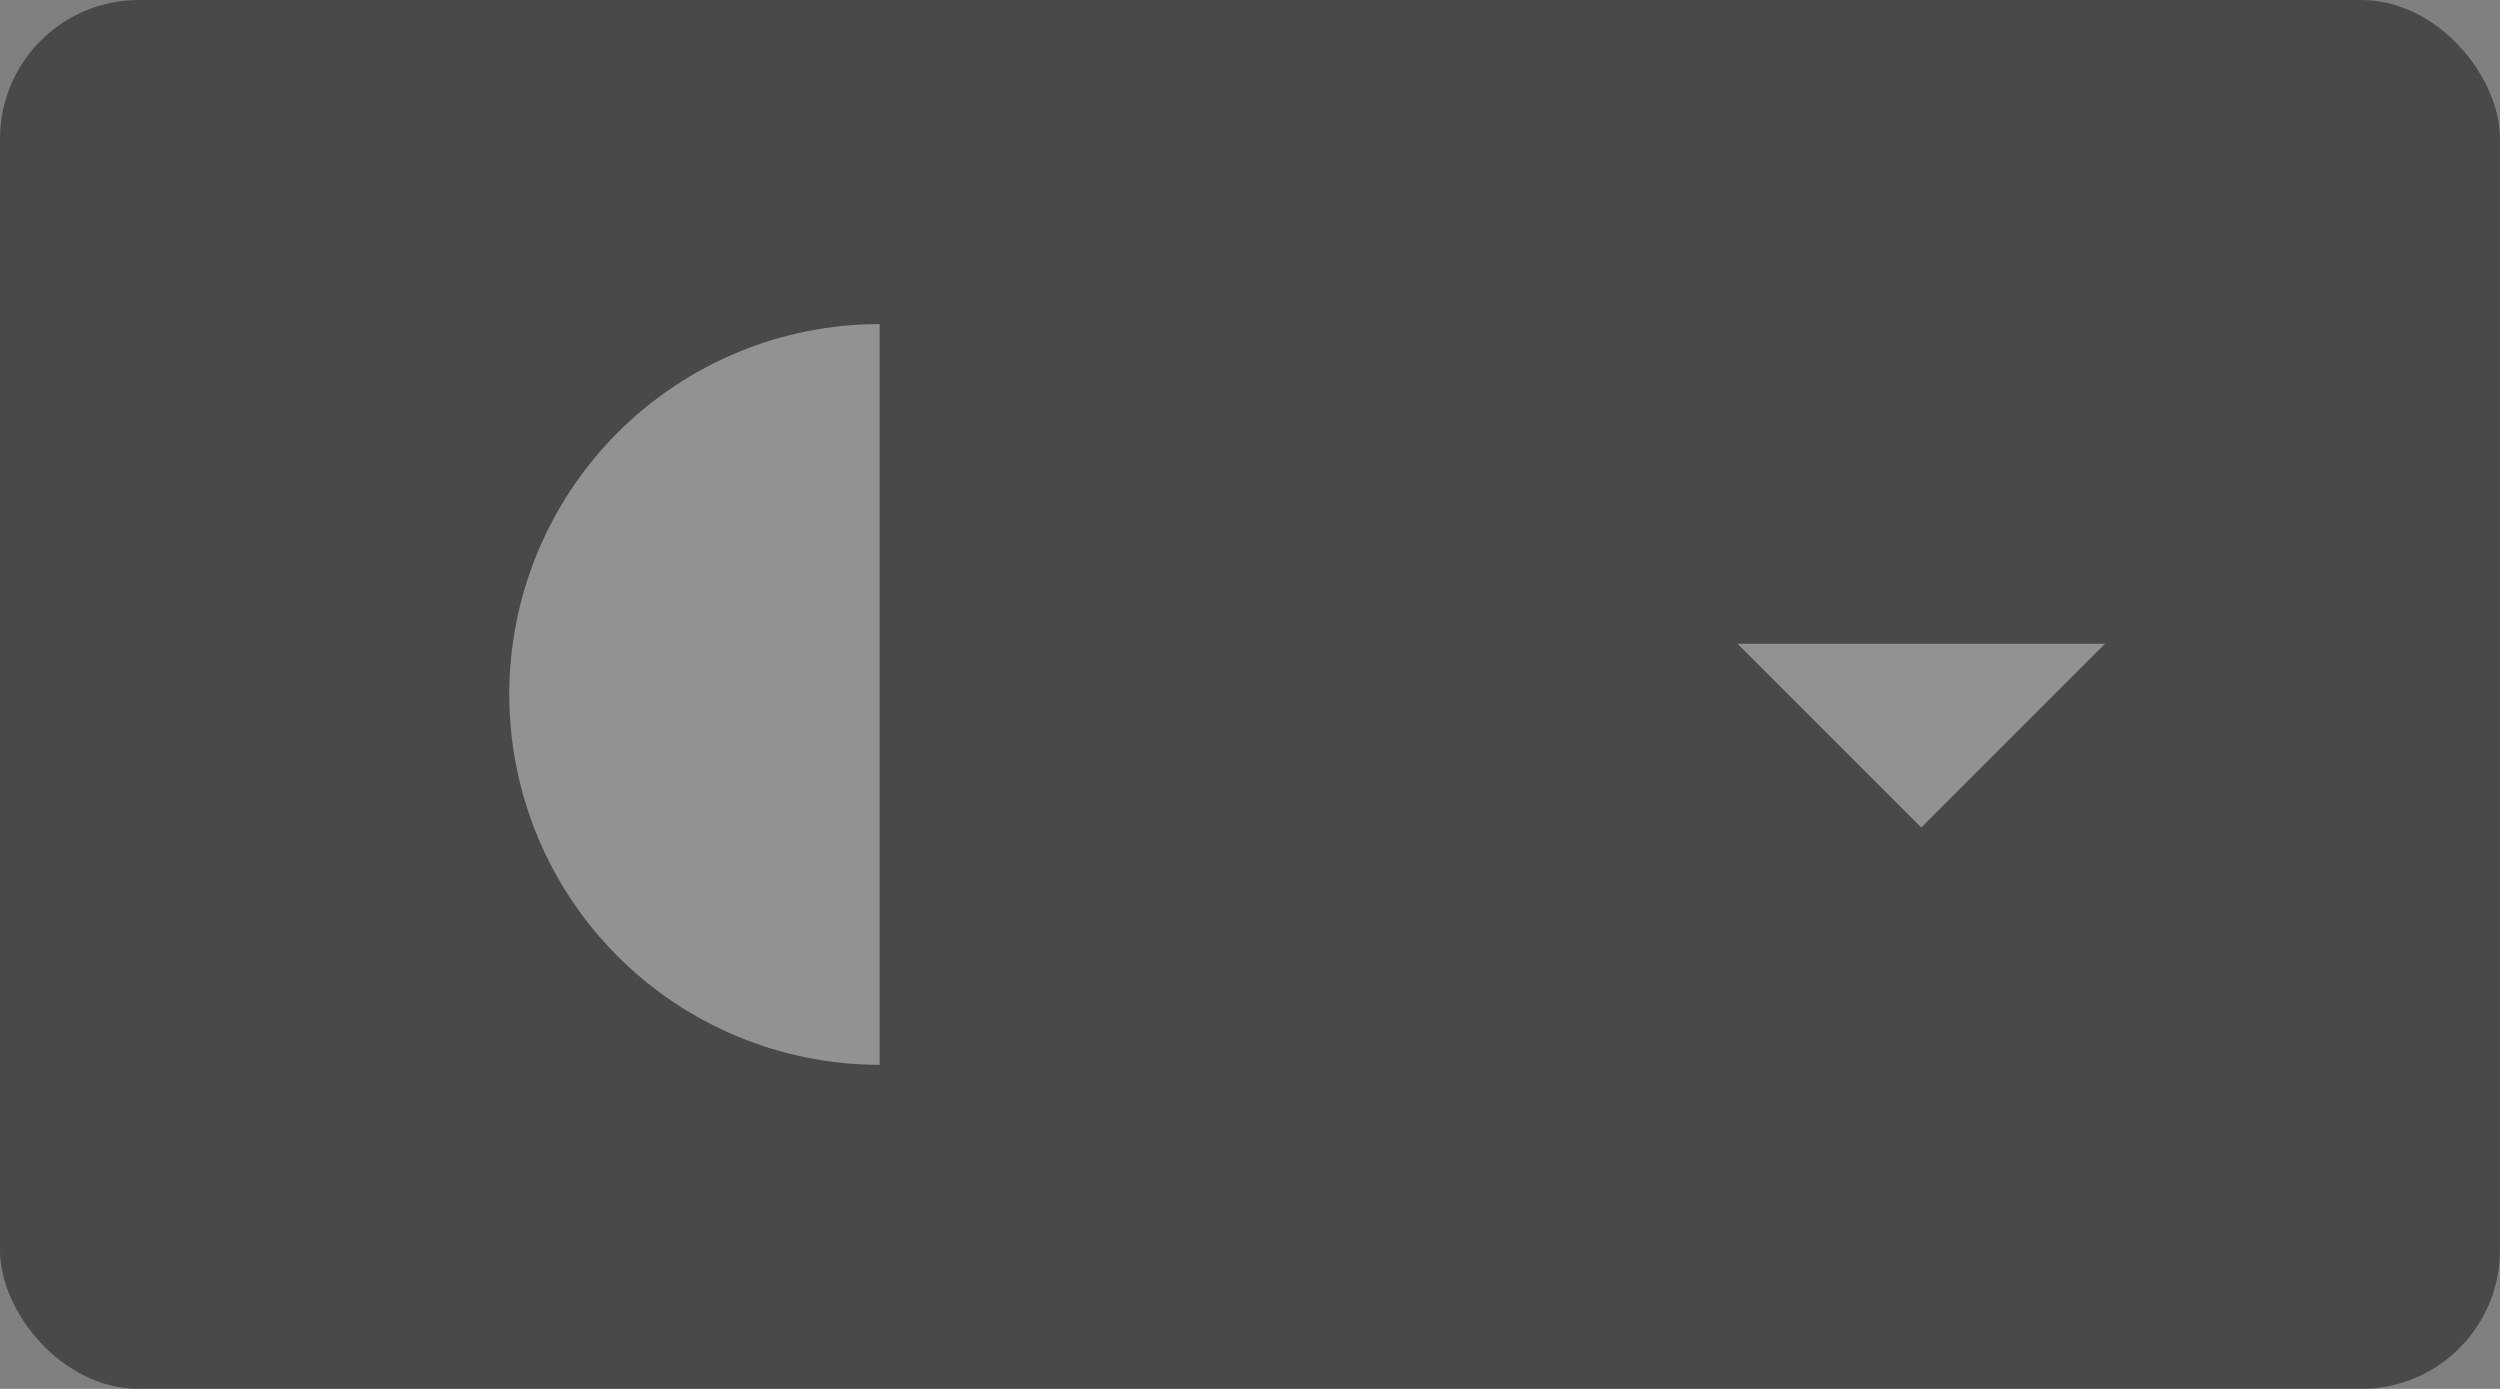 <svg width="54" height="30" viewBox="0 0 54 30" fill="none" xmlns="http://www.w3.org/2000/svg">
<rect x="0" y="0" width="54" height="30" fill="#808080" stroke="none"/>
<rect opacity="0.6" width="54" height="30" rx="3" fill="#252527"/>
<g opacity="0.4">
<path d="M37.529 13.904H45.471L41.5 17.875L37.529 13.904Z" fill="white"/>
</g>
<path opacity="0.4" d="M19 7C16.878 7 14.843 7.843 13.343 9.343C11.843 10.843 11 12.878 11 15C11 17.122 11.843 19.157 13.343 20.657C14.843 22.157 16.878 23 19 23L19 15L19 7Z" fill="white"/>
</svg>
